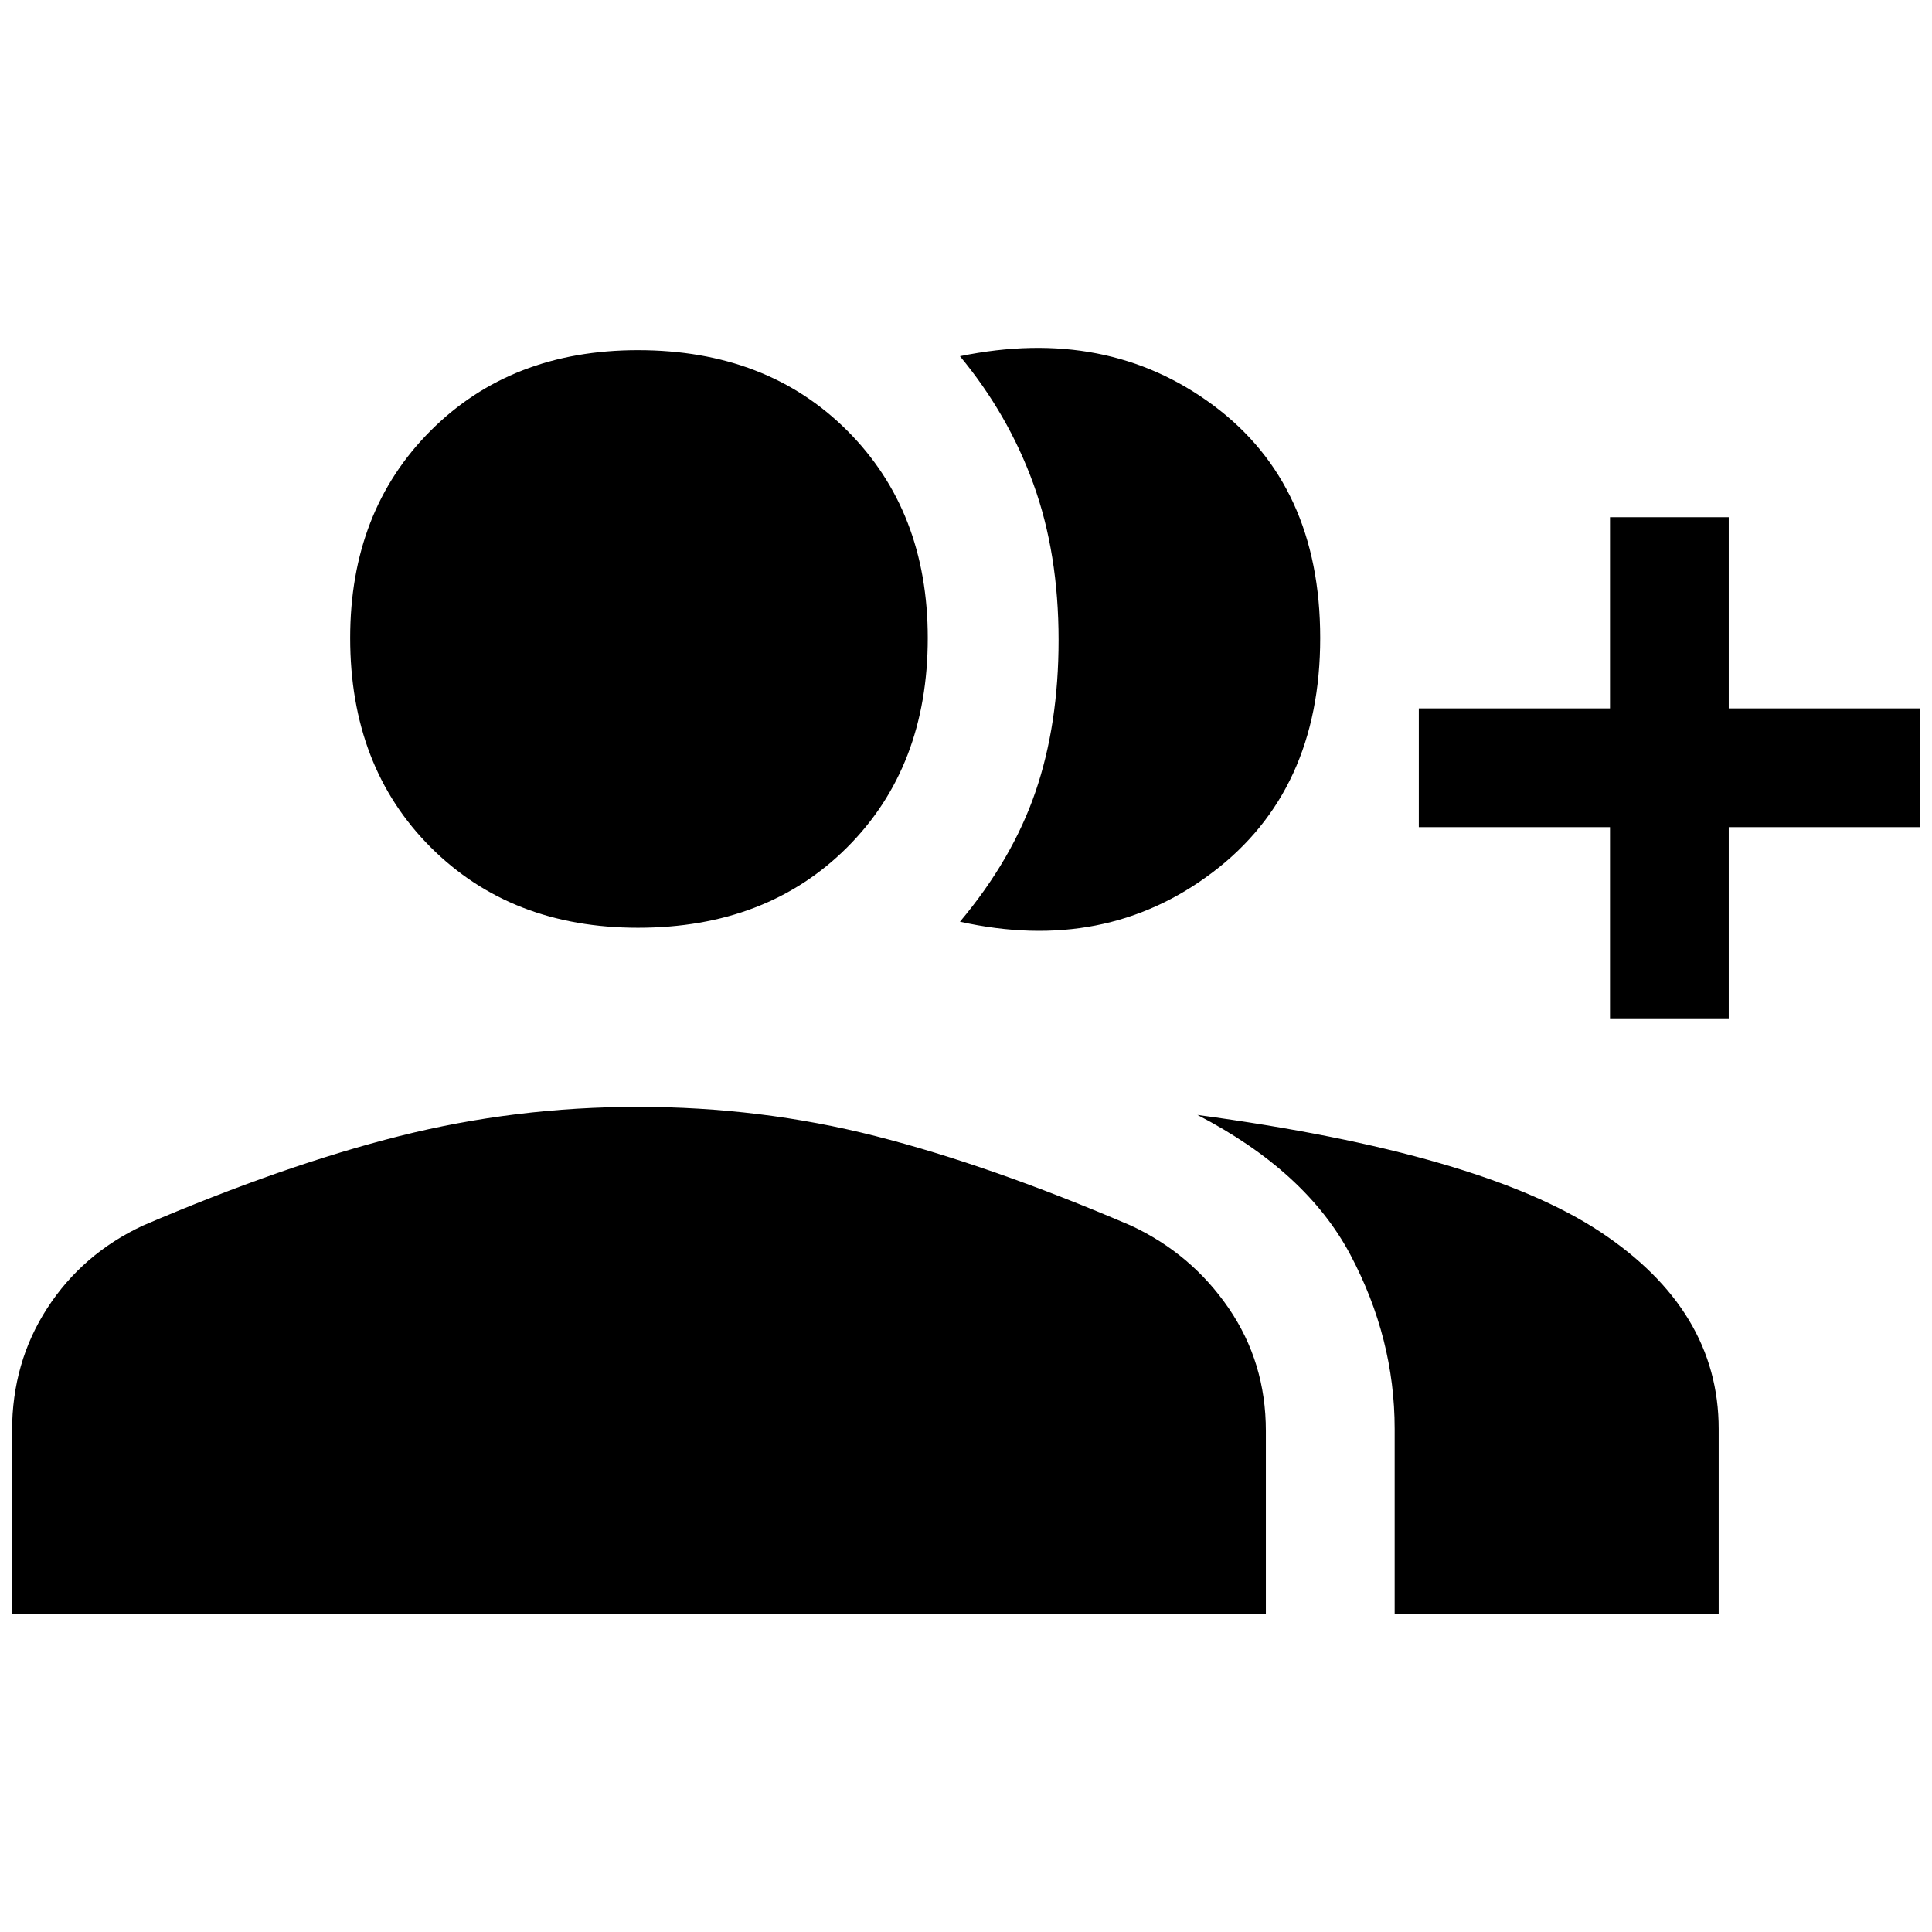 <svg xmlns="http://www.w3.org/2000/svg" height="48" width="48"><path d="M.3 40.1v-4.55q0-1.7.875-3.05.875-1.35 2.375-2.05 3.5-1.5 6.375-2.225Q12.8 27.5 15.85 27.5t5.9.725q2.85.725 6.35 2.225 1.5.7 2.425 2.05.925 1.35.925 3.05v4.55Zm15.55-17.05q-3.15 0-5.15-2-2-2-2-5.2 0-3.15 2-5.15 2-2 5.15-2 3.2 0 5.2 2t2 5.15q0 3.2-2 5.2t-5.2 2Zm8-.15q1.3-1.55 1.875-3.225T26.3 15.9q0-2.15-.625-3.875T23.85 8.85q3.65-.75 6.3 1.225t2.65 5.775q0 3.8-2.675 5.825Q27.45 23.7 23.85 22.9Zm10.8 17.2v-4.6q0-2.25-1.1-4.325t-3.8-3.475q7.05.95 10 2.9t2.95 4.9v4.6ZM40 25.3v-4.75h-4.75V17.6H40v-4.75h2.95v4.75h4.75v2.95h-4.75v4.75Z"/></svg>